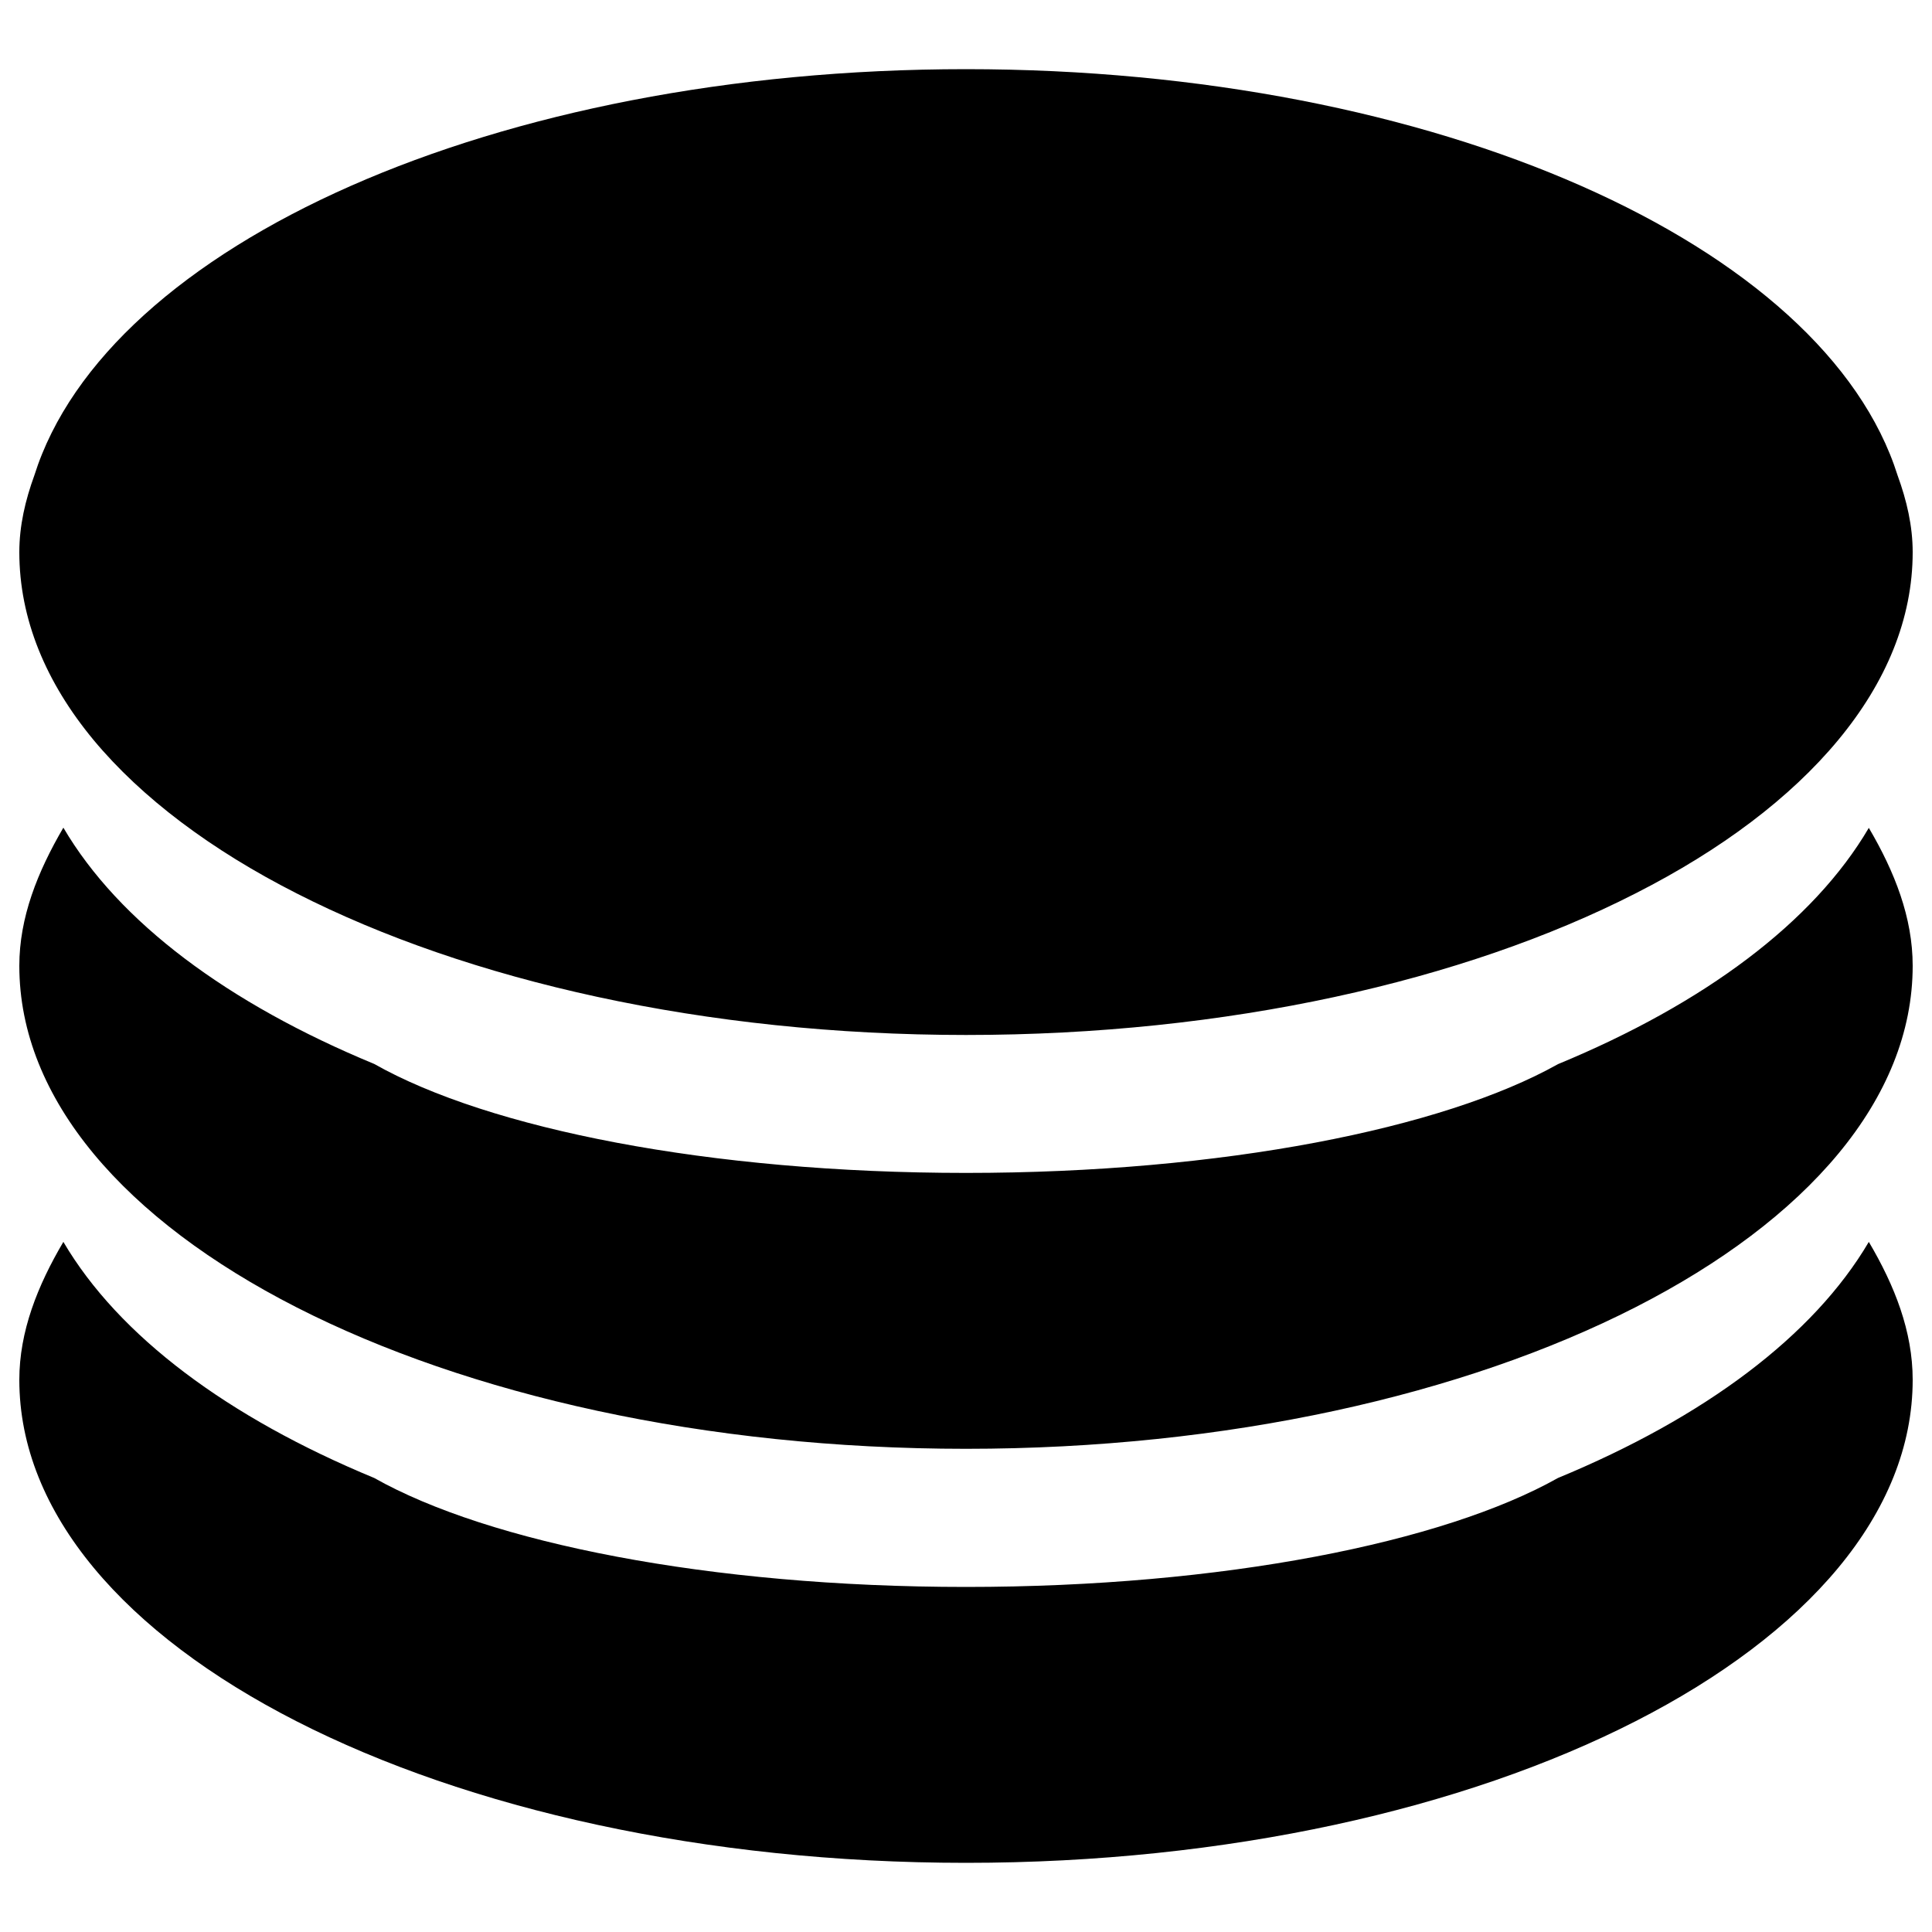 <?xml version="1.0" encoding="utf-8"?>
<!-- Svg Vector Icons : http://www.onlinewebfonts.com/icon -->
<!DOCTYPE svg PUBLIC "-//W3C//DTD SVG 1.1//EN" "http://www.w3.org/Graphics/SVG/1.1/DTD/svg11.dtd">
<svg version="1.1" xmlns="http://www.w3.org/2000/svg" xmlns:xlink="http://www.w3.org/1999/xlink" x="0px" y="0px" viewBox="0 0 1000 1000" enable-background="new 0 0 1000 1000" xml:space="preserve">
<g><path d="M806.4,765C747,798.4,632.9,821.4,500,821.4c-132.9,0-247.1-23-306.3-56.4c-75.7-31.3-132.2-73.4-160.9-122.2C19.4,665.5,10,689.2,10,714.2c0,138,219.4,250,490,250c270.6,0,490-112,490-250c0-25.1-9.3-48.7-22.7-71.4C938.6,691.6,882.1,733.7,806.4,765L806.4,765z M806.4,550.8C747,584.1,632.9,607.1,500,607.1c-132.9,0-247.1-22.9-306.3-56.4c-75.7-31.3-132.2-73.4-160.9-122.3C19.4,451.3,10,474.9,10,499.9c0,138.1,219.4,250,490,250c270.6,0,490-112,490-250c0-25-9.3-48.6-22.7-71.4C938.6,477.4,882.1,519.5,806.4,550.8L806.4,550.8z M153.5,462.4c88.7,45.2,211.2,73.3,346.5,73.3c135.3,0,257.8-28,346.4-73.2c44.5-22.6,80.2-49.5,105-79.4c24.8-29.9,38.6-62.8,38.6-97.3c0-13.6-3.1-26.8-7.8-39.7C944.6,126.9,744,35.8,500,35.8C256.1,35.8,55.4,126.9,17.8,246c-4.7,12.9-7.8,26.1-7.8,39.8c0,34.5,13.7,67.4,38.5,97.3C73.3,412.9,109.2,439.9,153.5,462.4L153.5,462.4z"/></g>
</svg>